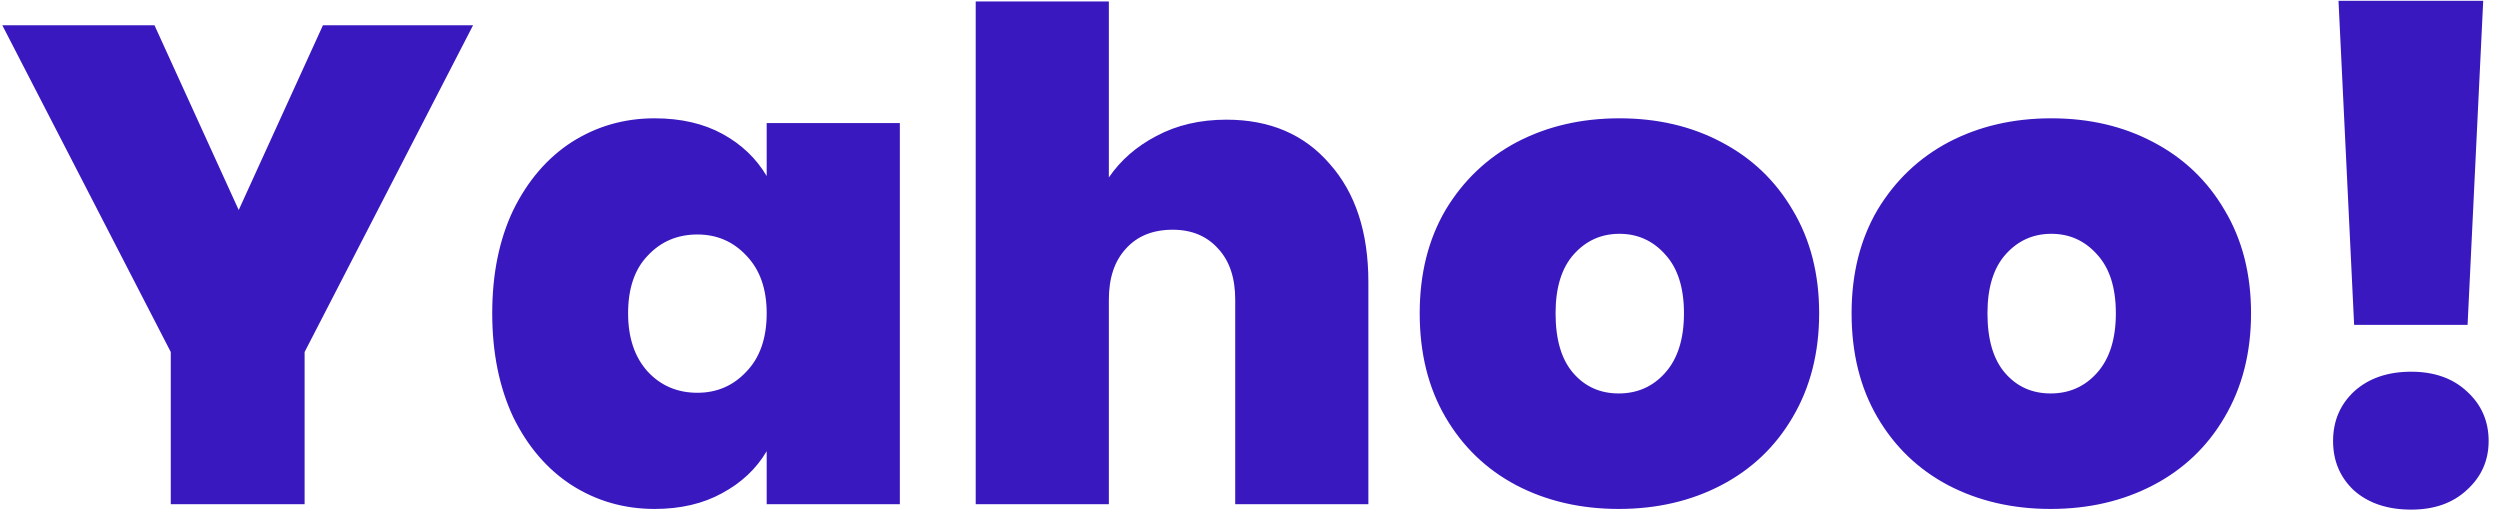 <svg width="184" height="38" viewBox="0 0 184 38" fill="none" xmlns="http://www.w3.org/2000/svg">
<path d="M34.819 1.858L22.419 25.908V37.108H12.569V25.908L0.169 1.858H11.369L17.569 15.458L23.769 1.858H34.819ZM36.228 23.058C36.228 20.158 36.745 17.625 37.778 15.458C38.844 13.292 40.278 11.625 42.078 10.458C43.911 9.292 45.944 8.708 48.178 8.708C50.111 8.708 51.778 9.092 53.178 9.858C54.578 10.625 55.661 11.658 56.428 12.958V9.058H66.228V37.108H56.428V33.208C55.661 34.508 54.561 35.542 53.128 36.308C51.728 37.075 50.078 37.458 48.178 37.458C45.944 37.458 43.911 36.875 42.078 35.708C40.278 34.542 38.844 32.875 37.778 30.708C36.745 28.508 36.228 25.958 36.228 23.058ZM56.428 23.058C56.428 21.258 55.928 19.842 54.928 18.808C53.961 17.775 52.761 17.258 51.328 17.258C49.861 17.258 48.645 17.775 47.678 18.808C46.711 19.808 46.228 21.225 46.228 23.058C46.228 24.858 46.711 26.292 47.678 27.358C48.645 28.392 49.861 28.908 51.328 28.908C52.761 28.908 53.961 28.392 54.928 27.358C55.928 26.325 56.428 24.892 56.428 23.058ZM90.262 8.808C93.462 8.808 95.996 9.892 97.862 12.058C99.762 14.192 100.712 17.092 100.712 20.758V37.108H90.912V22.058C90.912 20.458 90.496 19.208 89.662 18.308C88.829 17.375 87.712 16.908 86.312 16.908C84.846 16.908 83.695 17.375 82.862 18.308C82.029 19.208 81.612 20.458 81.612 22.058V37.108H71.812V0.108H81.612V13.058C82.479 11.792 83.645 10.775 85.112 10.008C86.612 9.208 88.329 8.808 90.262 8.808ZM119.14 37.458C116.34 37.458 113.823 36.875 111.59 35.708C109.39 34.542 107.656 32.875 106.39 30.708C105.123 28.542 104.49 25.992 104.49 23.058C104.49 20.158 105.123 17.625 106.39 15.458C107.69 13.292 109.44 11.625 111.64 10.458C113.873 9.292 116.39 8.708 119.19 8.708C121.99 8.708 124.49 9.292 126.69 10.458C128.923 11.625 130.673 13.292 131.94 15.458C133.24 17.625 133.89 20.158 133.89 23.058C133.89 25.958 133.24 28.508 131.94 30.708C130.673 32.875 128.923 34.542 126.69 35.708C124.456 36.875 121.94 37.458 119.14 37.458ZM119.14 28.958C120.506 28.958 121.64 28.458 122.54 27.458C123.473 26.425 123.94 24.958 123.94 23.058C123.94 21.158 123.473 19.708 122.54 18.708C121.64 17.708 120.523 17.208 119.19 17.208C117.856 17.208 116.74 17.708 115.84 18.708C114.94 19.708 114.49 21.158 114.49 23.058C114.49 24.992 114.923 26.458 115.79 27.458C116.656 28.458 117.773 28.958 119.14 28.958ZM150.927 37.458C148.127 37.458 145.61 36.875 143.377 35.708C141.177 34.542 139.443 32.875 138.177 30.708C136.91 28.542 136.277 25.992 136.277 23.058C136.277 20.158 136.91 17.625 138.177 15.458C139.477 13.292 141.227 11.625 143.427 10.458C145.66 9.292 148.177 8.708 150.977 8.708C153.777 8.708 156.277 9.292 158.477 10.458C160.71 11.625 162.46 13.292 163.727 15.458C165.027 17.625 165.677 20.158 165.677 23.058C165.677 25.958 165.027 28.508 163.727 30.708C162.46 32.875 160.71 34.542 158.477 35.708C156.243 36.875 153.727 37.458 150.927 37.458ZM150.927 28.958C152.293 28.958 153.427 28.458 154.327 27.458C155.26 26.425 155.727 24.958 155.727 23.058C155.727 21.158 155.26 19.708 154.327 18.708C153.427 17.708 152.31 17.208 150.977 17.208C149.643 17.208 148.527 17.708 147.627 18.708C146.727 19.708 146.277 21.158 146.277 23.058C146.277 24.992 146.71 26.458 147.577 27.458C148.443 28.458 149.56 28.958 150.927 28.958ZM182.764 0.058L181.614 23.908H173.264L172.114 0.058H182.764ZM177.464 37.508C175.73 37.508 174.33 37.042 173.264 36.108C172.23 35.142 171.714 33.925 171.714 32.458C171.714 30.992 172.23 29.775 173.264 28.808C174.33 27.842 175.73 27.358 177.464 27.358C179.164 27.358 180.53 27.842 181.564 28.808C182.63 29.775 183.164 30.992 183.164 32.458C183.164 33.892 182.63 35.092 181.564 36.058C180.53 37.025 179.164 37.508 177.464 37.508Z" fill="#3918C0"/>
</svg>
